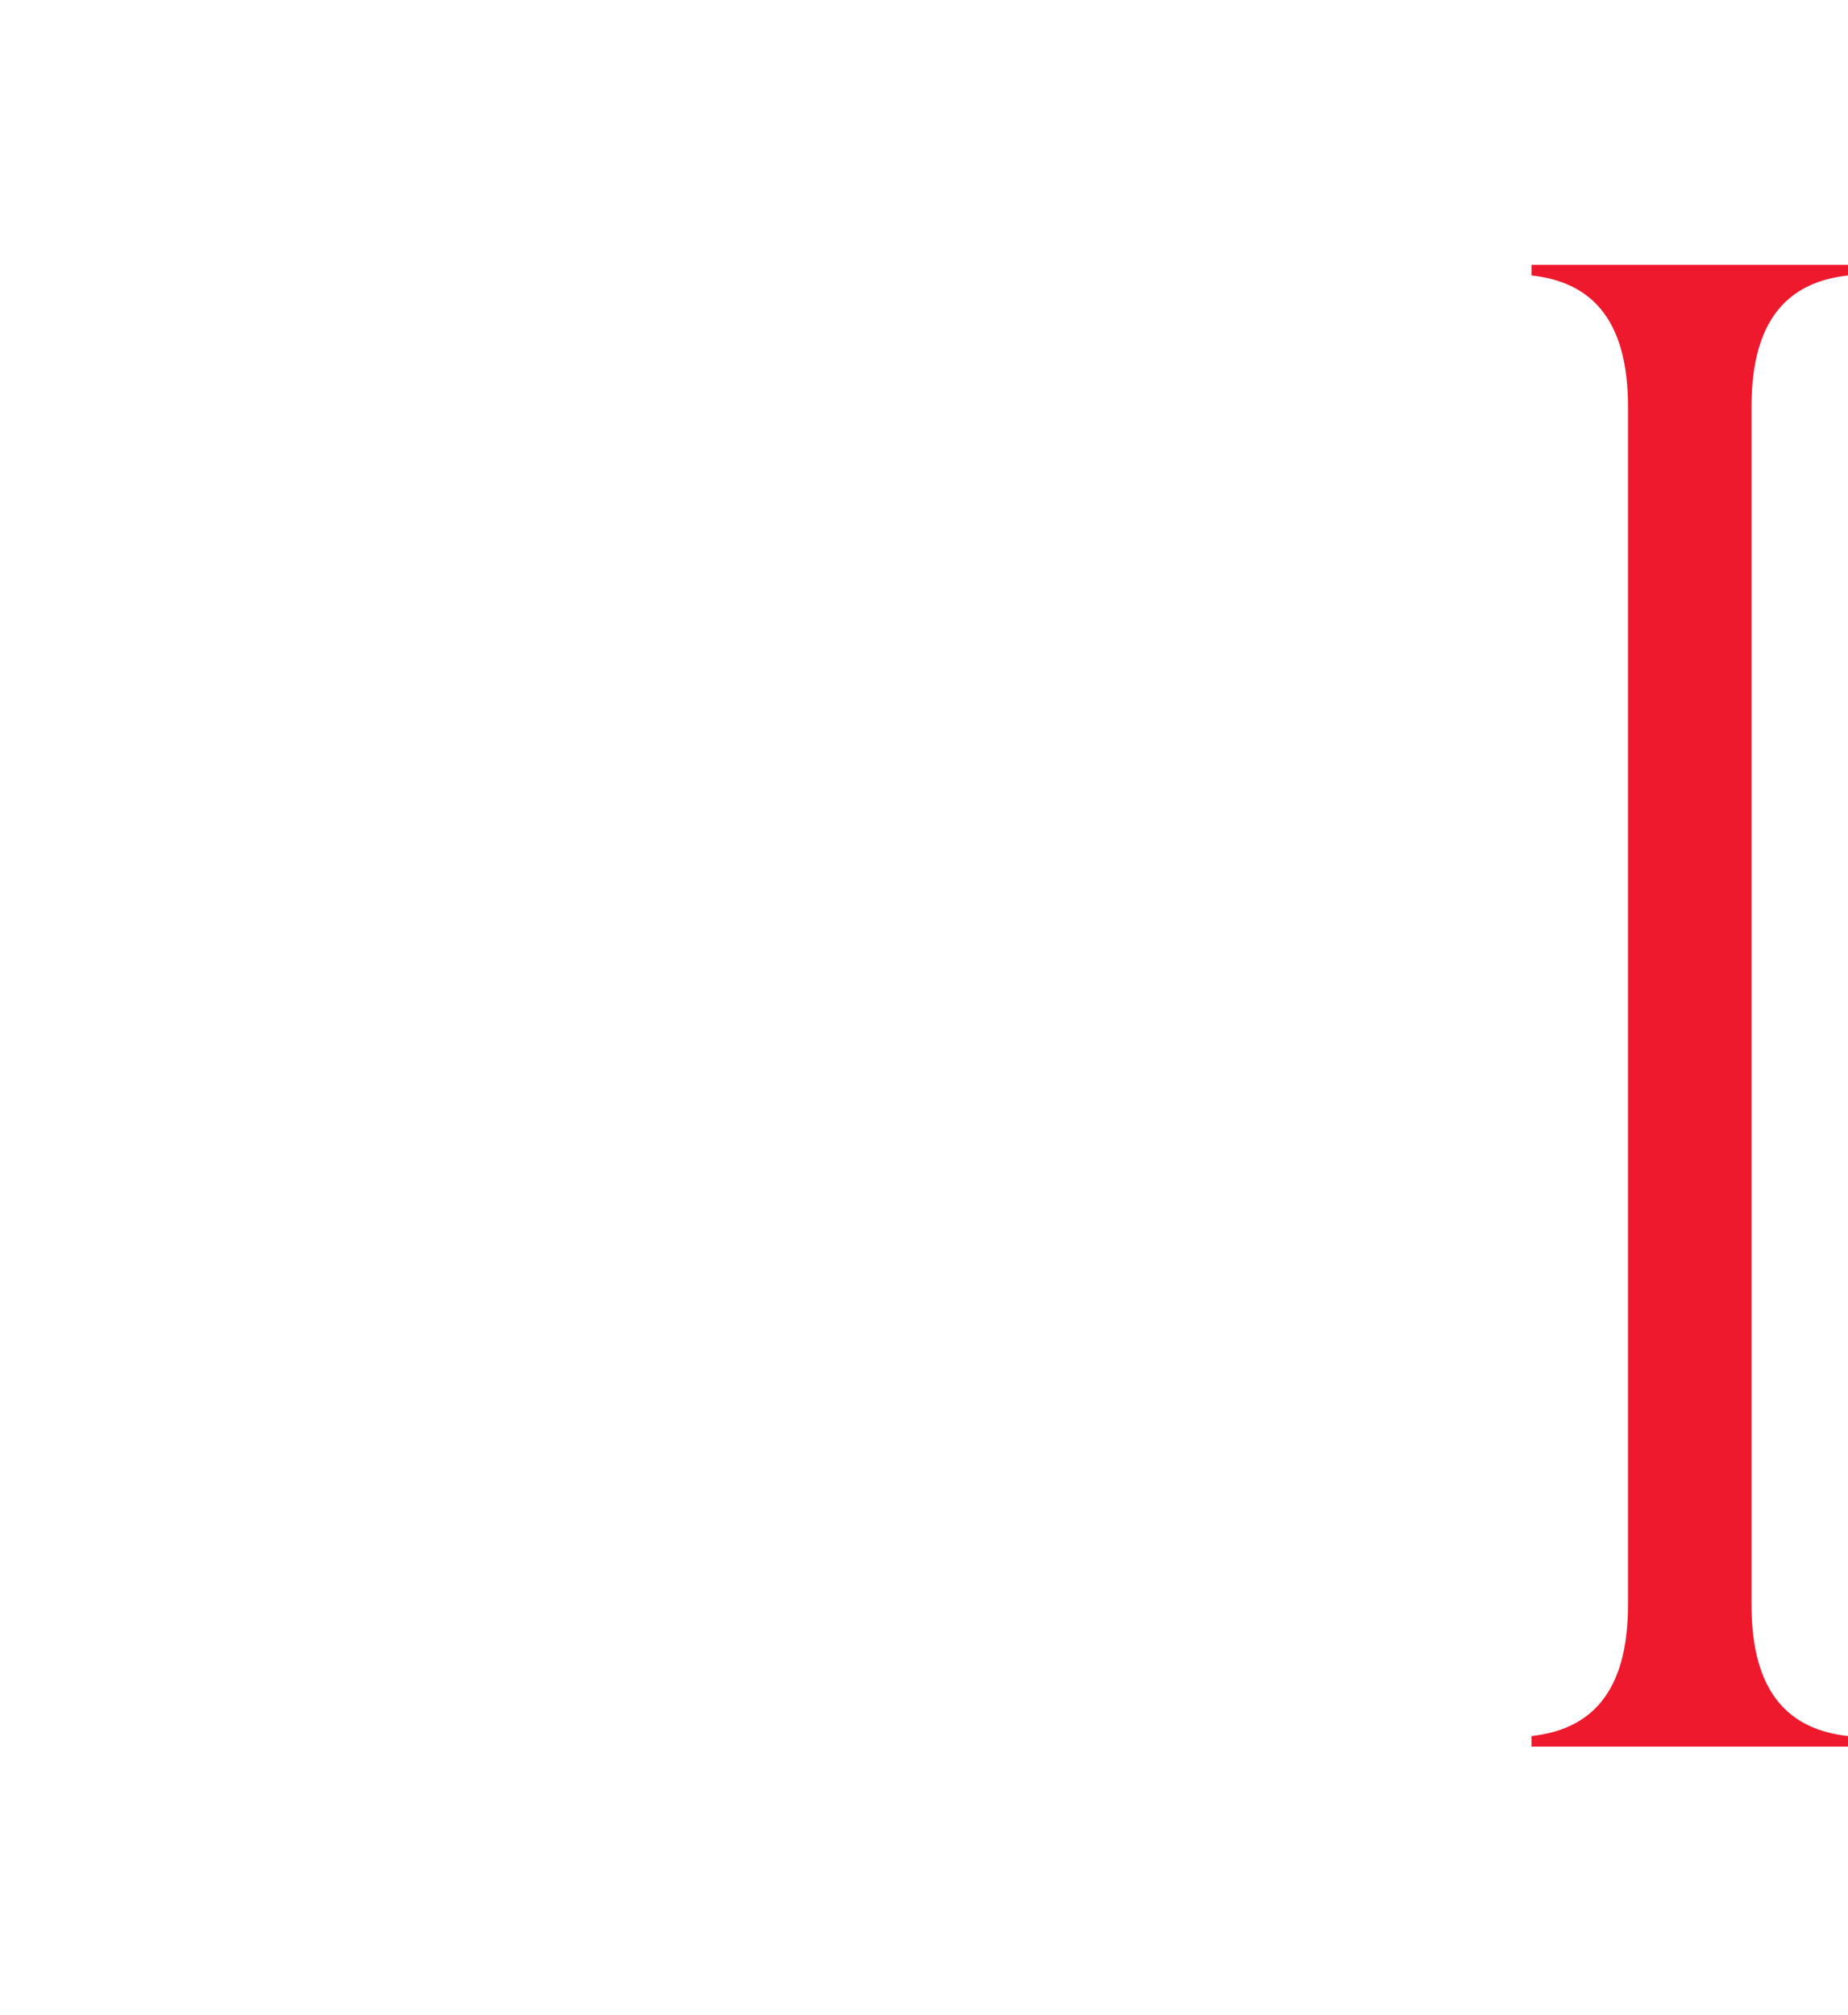 <?xml version="1.0" encoding="UTF-8"?>
<svg id="Layer_2" data-name="Layer 2" xmlns="http://www.w3.org/2000/svg" viewBox="0 0 771.46 840.95">
  <defs>
    <style>
      .cls-1 {
        fill: #444;
      }

      .cls-2 {
        fill: #444;
      }

      .cls-3 {
        fill: #ee192d;
      }
    </style>
  </defs>
  <g id="Layer_1-2" data-name="Layer 1">
    <g>
      <path class="cls-3" d="m771.46,114.96v-4.42h-132.12v4.42c24.33,2.65,40.28,17.64,40.28,54.76v499.97c0,37.12-15.95,52.12-40.28,54.79v4.42h132.12v-4.42c-24.33-2.67-40.28-17.67-40.28-54.79V169.72c0-37.12,15.95-52.12,40.28-54.76Z"/>
    </g>
  </g>
</svg>